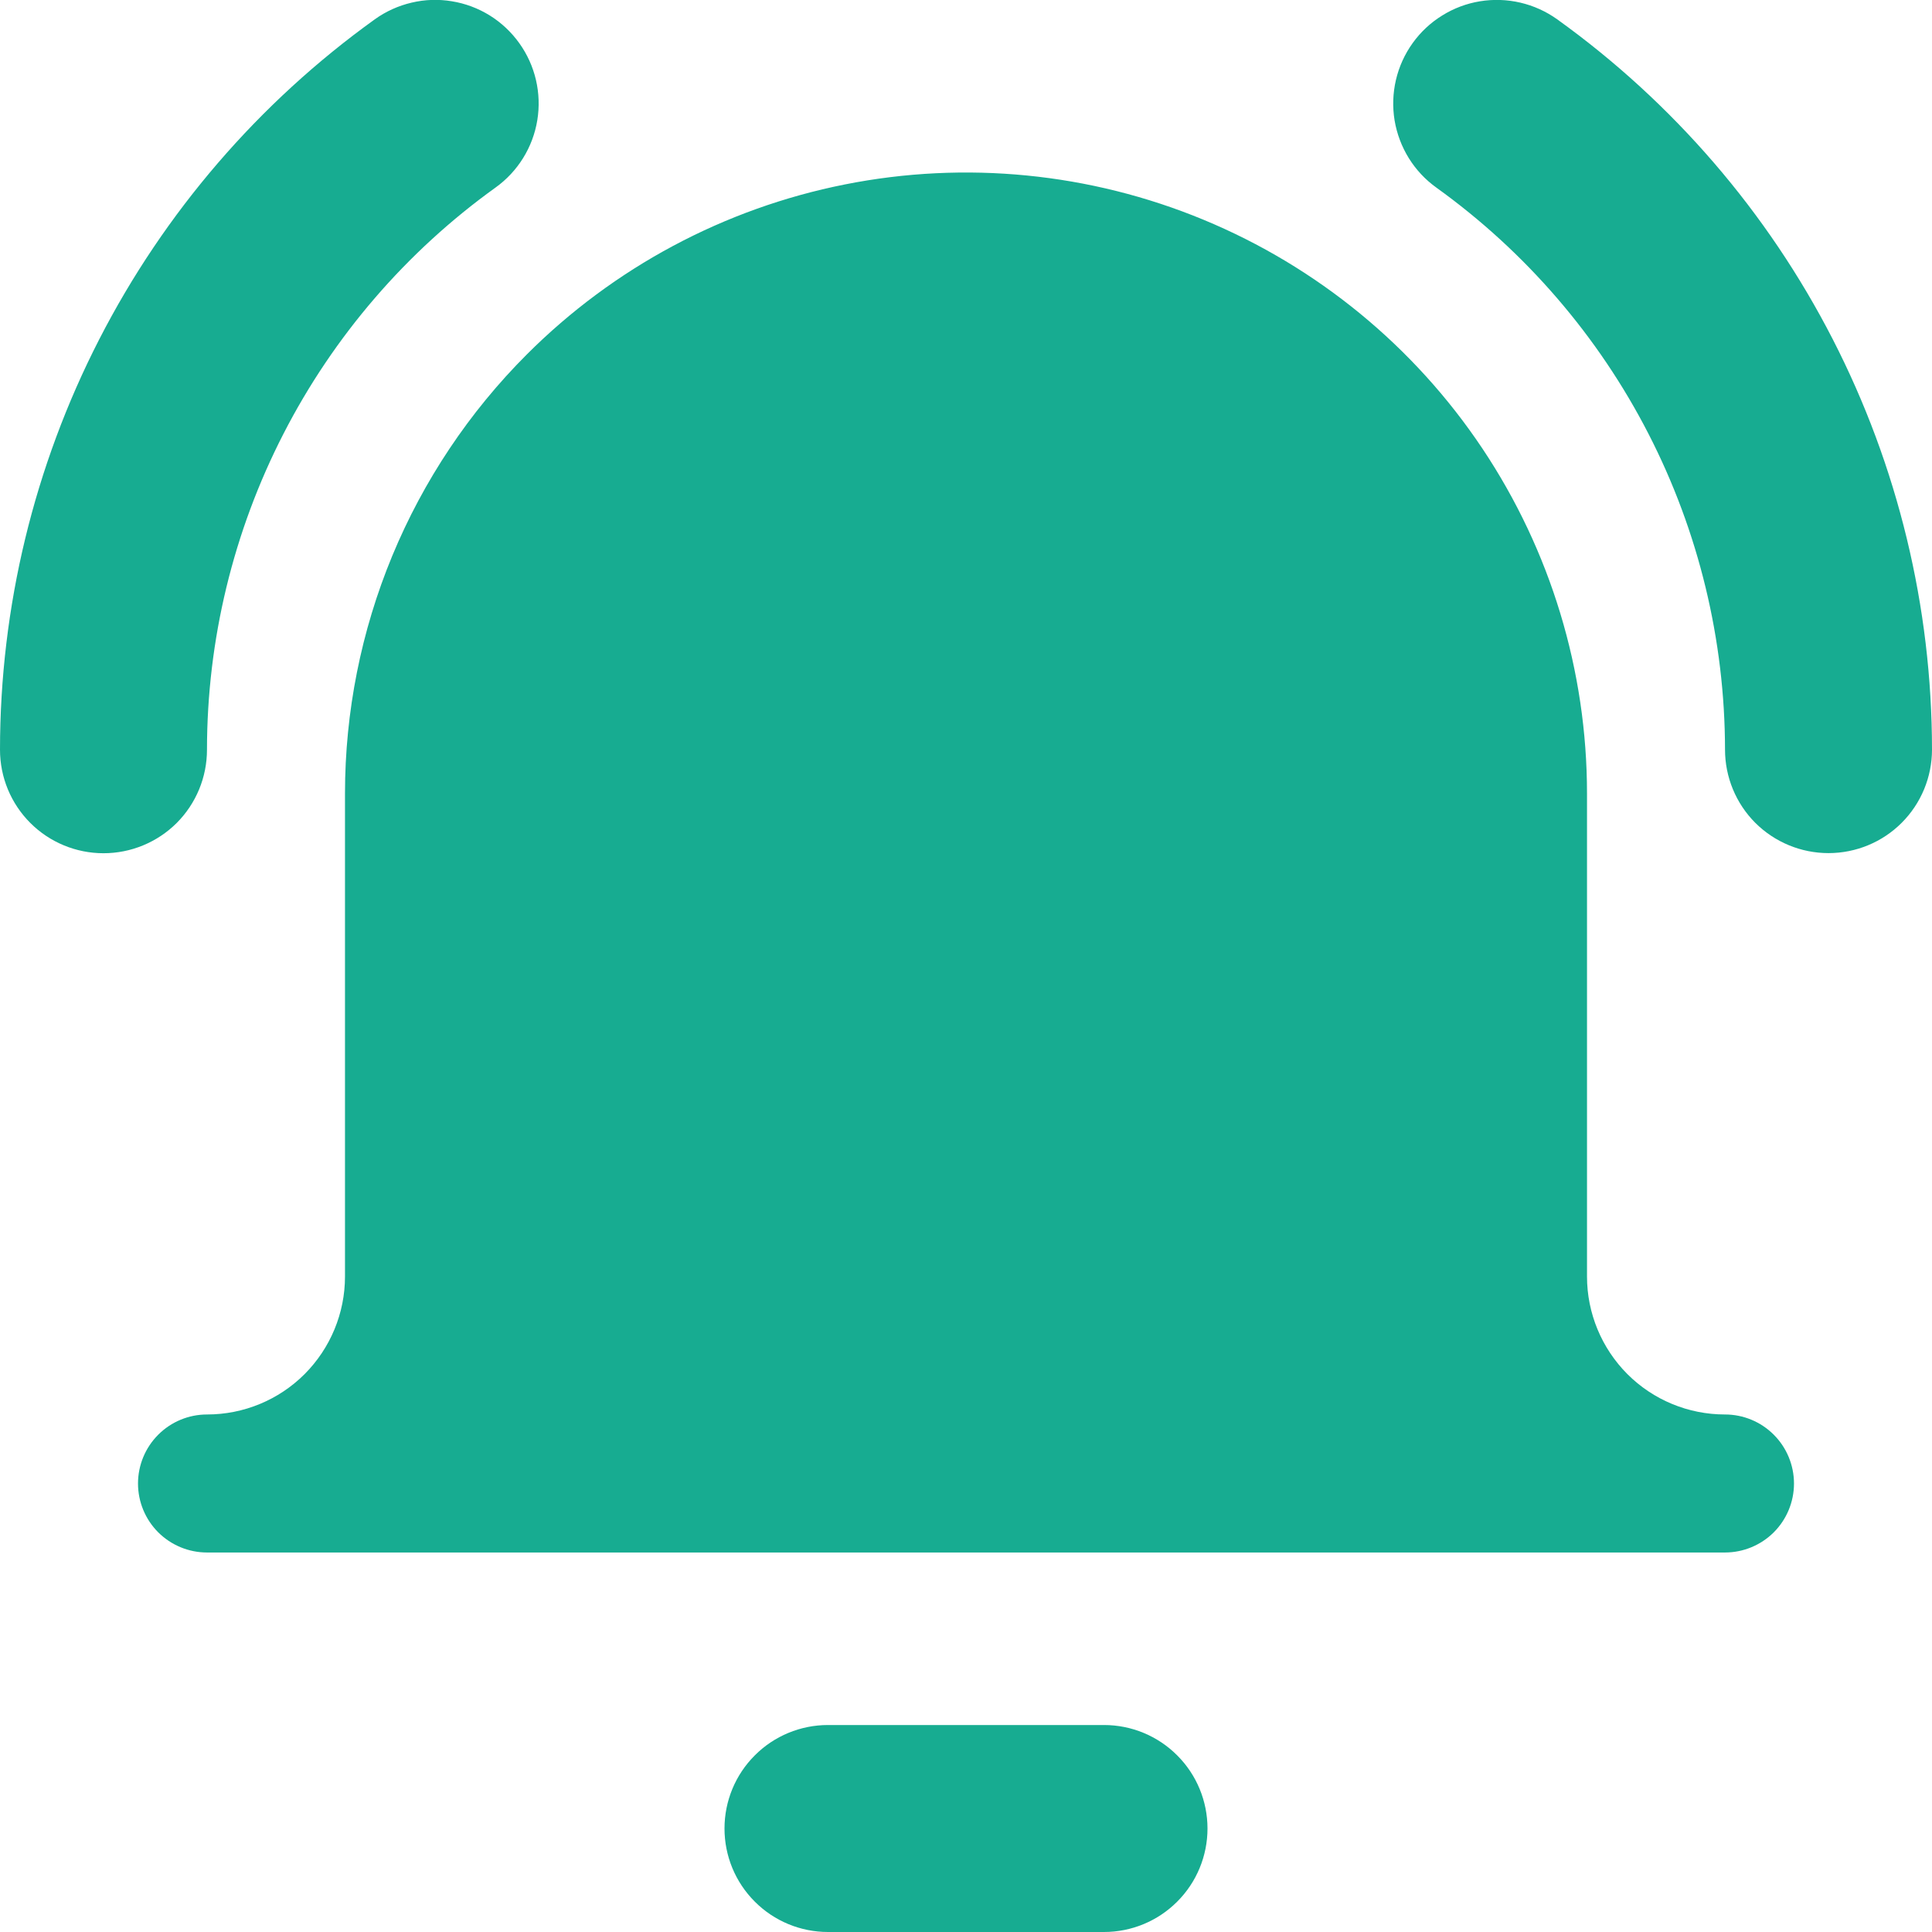 <svg width="30" height="30" viewBox="0 0 30 30" fill="none" xmlns="http://www.w3.org/2000/svg">
<g clip-path="url(#clip0_1418_3797)">
<path fill-rule="evenodd" clip-rule="evenodd" d="M8.064 0.671C8.312 1.017 8.412 1.448 8.343 1.868C8.274 2.288 8.041 2.664 7.695 2.912C6.309 3.908 5.18 5.219 4.401 6.737C3.622 8.255 3.215 9.936 3.214 11.642C3.214 12.069 3.045 12.477 2.744 12.779C2.442 13.08 2.033 13.249 1.607 13.249C1.181 13.249 0.772 13.08 0.471 12.779C0.169 12.477 0 12.069 0 11.642C0.001 9.426 0.529 7.241 1.541 5.269C2.553 3.297 4.02 1.593 5.82 0.3C5.991 0.177 6.186 0.089 6.391 0.041C6.597 -0.008 6.81 -0.015 7.018 0.02C7.227 0.054 7.426 0.129 7.605 0.24C7.785 0.352 7.941 0.499 8.064 0.671ZM8.181 5.503C9.53 4.154 11.248 3.236 13.119 2.864C14.989 2.492 16.928 2.683 18.69 3.413C20.452 4.143 21.958 5.378 23.018 6.964C24.077 8.55 24.643 10.414 24.643 12.322V19.822C24.643 20.39 24.869 20.935 25.27 21.337C25.672 21.739 26.217 21.964 26.786 21.964C27.07 21.964 27.342 22.077 27.543 22.278C27.744 22.479 27.857 22.752 27.857 23.036C27.857 23.32 27.744 23.593 27.543 23.794C27.342 23.994 27.07 24.107 26.786 24.107H3.214C2.93 24.107 2.658 23.994 2.457 23.794C2.256 23.593 2.143 23.32 2.143 23.036C2.143 22.752 2.256 22.479 2.457 22.278C2.658 22.077 2.93 21.964 3.214 21.964C3.783 21.964 4.328 21.739 4.73 21.337C5.131 20.935 5.357 20.39 5.357 19.822V12.322C5.357 11.055 5.607 9.801 6.091 8.631C6.576 7.461 7.286 6.398 8.181 5.503ZM11.25 28.393C11.25 27.967 11.419 27.558 11.721 27.257C12.022 26.955 12.431 26.786 12.857 26.786H17.143C17.569 26.786 17.978 26.955 18.279 27.257C18.581 27.558 18.75 27.967 18.75 28.393C18.75 28.819 18.581 29.228 18.279 29.529C17.978 29.831 17.569 30 17.143 30H12.857C12.431 30 12.022 29.831 11.721 29.529C11.419 29.228 11.25 28.819 11.25 28.393ZM24.18 0.3C24.008 0.177 23.814 0.089 23.608 0.041C23.403 -0.007 23.19 -0.014 22.981 0.02C22.773 0.054 22.573 0.129 22.394 0.241C22.214 0.352 22.058 0.498 21.935 0.67C21.812 0.841 21.724 1.036 21.676 1.241C21.628 1.447 21.621 1.66 21.655 1.869C21.69 2.077 21.765 2.277 21.876 2.456C21.988 2.636 22.133 2.791 22.305 2.914C23.69 3.91 24.819 5.22 25.598 6.737C26.377 8.254 26.784 9.935 26.786 11.64C26.786 12.066 26.955 12.475 27.256 12.777C27.558 13.078 27.967 13.247 28.393 13.247C28.819 13.247 29.228 13.078 29.529 12.777C29.831 12.475 30 12.066 30 11.64C29.999 9.424 29.471 7.24 28.459 5.268C27.447 3.296 25.98 1.593 24.18 0.3Z" fill="#17AC91"/>
</g>
<defs>
<clipPath id="clip0_1418_3797">
<rect width="30" height="30" fill="white"/>
</clipPath>
</defs>
</svg>
